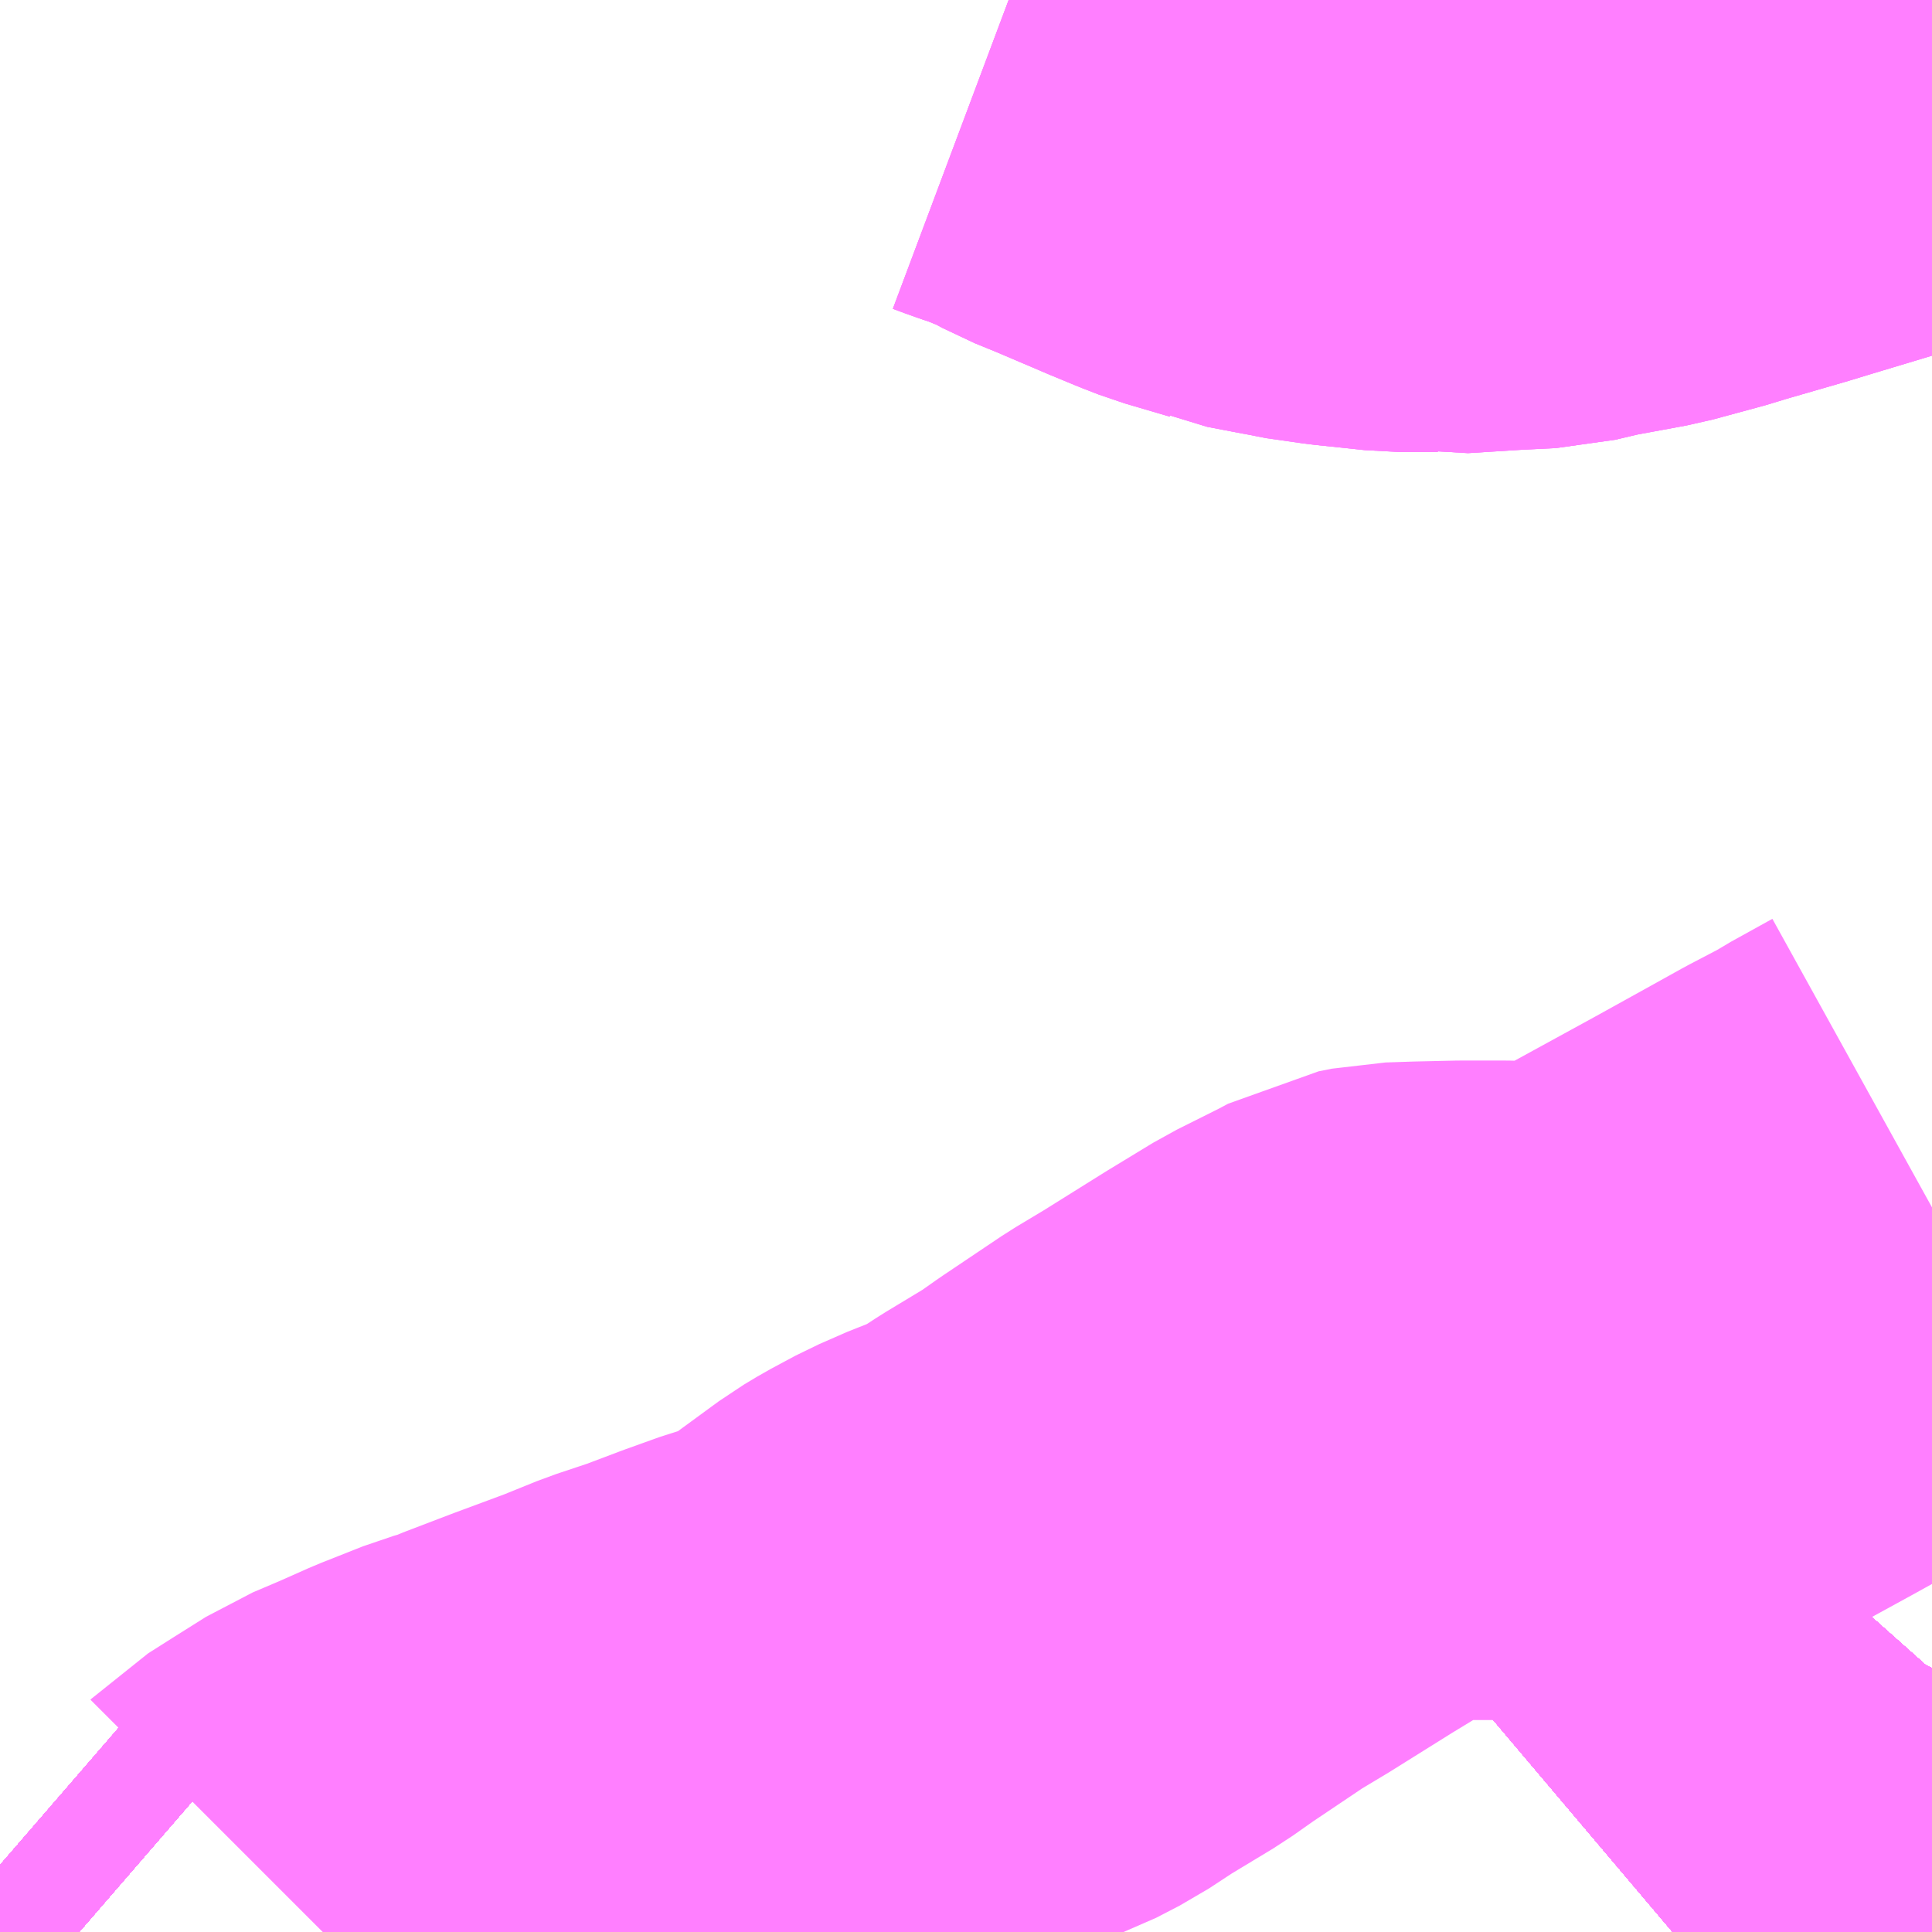 <?xml version="1.0" encoding="UTF-8"?>
<svg  xmlns="http://www.w3.org/2000/svg" xmlns:xlink="http://www.w3.org/1999/xlink" xmlns:go="http://purl.org/svgmap/profile" property="N07_001,N07_002,N07_003,N07_004,N07_005,N07_006,N07_007" viewBox="13253.906 -3447.51 2.197 2.197" go:dataArea="13253.90625 -3447.509765625 2.197265625 2.197265625" >
<globalCoordinateSystem srsName="http://purl.org/crs/84" transform="matrix(100.0,0.0,0.0,-100.0,0.0,0.0)" />
<defs>
 <g id="p0" >
  <circle cx="0.0" cy="0.0" r="3" stroke="green" stroke-width="0.75" vector-effect="non-scaling-stroke" />
 </g>
</defs>
<g fill="none" fill-rule="evenodd" stroke="#FF00FF" stroke-width="0.75" opacity="0.5" vector-effect="non-scaling-stroke" stroke-linejoin="bevel" >
<path content="1,JR九州バス（株）,福岡・小倉～広島・福山（広福ライナー）,3.0,3.0,3.0," xlink:title="1" d="M13256.103,-3445.613L13256.102,-3445.611L13256.038,-3445.539L13256.025,-3445.524L13255.98,-3445.472L13255.934,-3445.424L13255.907,-3445.396L13255.888,-3445.38L13255.884,-3445.376L13255.847,-3445.344L13255.822,-3445.323L13255.809,-3445.312M13253.995,-3445.312L13253.906,-3445.389"/>
<path content="1,JR九州バス（株）,福岡・小倉～神戸・大阪（山陽道昼特急博多号）,1.0,1.0,1.0," xlink:title="1" d="M13256.103,-3445.613L13256.102,-3445.611L13256.038,-3445.539L13256.025,-3445.524L13255.98,-3445.472L13255.934,-3445.424L13255.907,-3445.396L13255.888,-3445.38L13255.884,-3445.376L13255.847,-3445.344L13255.822,-3445.323L13255.809,-3445.312M13253.995,-3445.312L13253.906,-3445.389"/>
<path content="1,JR四国バス（株）,高松エクスプレス広島号　高松⇔広島,2.0,2.0,2.0," xlink:title="1" d="M13256.103,-3445.613L13256.102,-3445.611L13256.038,-3445.539L13256.025,-3445.524L13255.98,-3445.472L13255.934,-3445.424L13255.907,-3445.396L13255.888,-3445.38L13255.884,-3445.376L13255.847,-3445.344L13255.822,-3445.323L13255.809,-3445.312M13253.995,-3445.312L13253.906,-3445.389"/>
<path content="1,サンデン交通（株）,下関～大阪,1.0,1.0,1.0," xlink:title="1" d="M13253.906,-3445.389L13253.995,-3445.312M13255.809,-3445.312L13255.822,-3445.323L13255.847,-3445.344L13255.884,-3445.376L13255.888,-3445.38L13255.907,-3445.396L13255.934,-3445.424L13255.98,-3445.472L13256.025,-3445.524L13256.038,-3445.539L13256.102,-3445.611L13256.103,-3445.613"/>
<path content="1,三重交通（株）,鳥羽～福岡,1.0,1.0,1.0," xlink:title="1" d="M13253.906,-3445.389L13253.995,-3445.312M13255.809,-3445.312L13255.822,-3445.323L13255.847,-3445.344L13255.884,-3445.376L13255.888,-3445.38L13255.907,-3445.396L13255.934,-3445.424L13255.98,-3445.472L13256.025,-3445.524L13256.038,-3445.539L13256.102,-3445.611L13256.103,-3445.613"/>
<path content="1,下津井電鉄（株）,岡山～福岡線,1.0,1.0,1.0," xlink:title="1" d="M13256.103,-3445.613L13256.102,-3445.611L13256.038,-3445.539L13256.025,-3445.524L13255.98,-3445.472L13255.934,-3445.424L13255.907,-3445.396L13255.884,-3445.376L13255.847,-3445.344L13255.822,-3445.323L13255.809,-3445.312M13253.995,-3445.312L13253.906,-3445.389"/>
<path content="1,両備ホールディングス（株）,サンサンライナー　岡山～広島線,4.0,4.0,4.0," xlink:title="1" d="M13256.103,-3445.613L13256.102,-3445.611L13256.038,-3445.539L13256.025,-3445.524L13255.98,-3445.472L13255.934,-3445.424L13255.907,-3445.396L13255.884,-3445.376L13255.847,-3445.344L13255.822,-3445.323L13255.809,-3445.312M13253.995,-3445.312L13253.906,-3445.389"/>
<path content="1,両備ホールディングス（株）,ペガサス　倉敷・岡山～小倉・福岡線,1.0,1.0,1.0," xlink:title="1" d="M13256.103,-3445.613L13256.102,-3445.611L13256.038,-3445.539L13256.025,-3445.524L13255.98,-3445.472L13255.934,-3445.424L13255.907,-3445.396L13255.884,-3445.376L13255.847,-3445.344L13255.822,-3445.323L13255.809,-3445.312M13253.995,-3445.312L13253.906,-3445.389"/>
<path content="1,中国JRバス（株）,広島・西条～大阪・京都　青春道昼特急広島号・青春ドリーム広島号,2.0,2.0,2.0," xlink:title="1" d="M13253.906,-3445.389L13253.995,-3445.312M13255.809,-3445.312L13255.822,-3445.323L13255.847,-3445.344L13255.884,-3445.376L13255.888,-3445.38L13255.907,-3445.396L13255.934,-3445.424L13255.98,-3445.472L13256.025,-3445.524L13256.038,-3445.539L13256.102,-3445.611L13256.103,-3445.613"/>
<path content="1,中国JRバス（株）,広島空港リムジンバス,80.5,80.5,80.5," xlink:title="1" d="M13256.103,-3445.613L13256.102,-3445.611L13256.038,-3445.539L13256.025,-3445.524L13255.98,-3445.472L13255.934,-3445.424L13255.907,-3445.396L13255.888,-3445.38L13255.884,-3445.376L13255.847,-3445.344L13255.822,-3445.323L13255.809,-3445.312"/>
<path content="1,中国JRバス（株）,広島空港リムジンバス,80.5,80.5,80.5," xlink:title="1" d="M13253.906,-3445.389L13253.995,-3445.312"/>
<path content="1,中国JRバス（株）,広島～大阪・京都　山陽道昼特急広島号・山陽ドリーム広島号,5.0,5.0,5.0," xlink:title="1" d="M13253.906,-3445.389L13253.995,-3445.312M13255.809,-3445.312L13255.822,-3445.323L13255.847,-3445.344L13255.884,-3445.376L13255.888,-3445.38L13255.907,-3445.396L13255.934,-3445.424L13255.98,-3445.472L13256.025,-3445.524L13256.038,-3445.539L13256.102,-3445.611L13256.103,-3445.613"/>
<path content="1,中国JRバス（株）,広島～岡山　サンサンライナー,12.0,12.0,12.0," xlink:title="1" d="M13256.103,-3445.613L13256.102,-3445.611L13256.038,-3445.539L13256.025,-3445.524L13255.98,-3445.472L13255.934,-3445.424L13255.907,-3445.396L13255.888,-3445.38L13255.884,-3445.376L13255.847,-3445.344L13255.822,-3445.323L13255.809,-3445.312M13253.995,-3445.312L13253.906,-3445.389"/>
<path content="1,中国JRバス（株）,広島～広島大学・広島国際大学　グリーンフェニックス,28.5,21.0,21.0," xlink:title="1" d="M13253.906,-3445.389L13253.995,-3445.312M13255.809,-3445.312L13255.822,-3445.323L13255.847,-3445.344L13255.884,-3445.376L13255.888,-3445.38L13255.907,-3445.396L13255.934,-3445.424L13255.98,-3445.472L13256.025,-3445.524L13256.038,-3445.539L13256.102,-3445.611L13256.103,-3445.613"/>
<path content="1,中国JRバス（株）,広島～東京　ニューブリーズ号,2.0,2.0,2.0," xlink:title="1" d="M13253.906,-3445.389L13253.995,-3445.312M13255.809,-3445.312L13255.822,-3445.323L13255.847,-3445.344L13255.884,-3445.376L13255.888,-3445.38L13255.907,-3445.396L13255.934,-3445.424L13255.98,-3445.472L13256.025,-3445.524L13256.038,-3445.539L13256.102,-3445.611L13256.103,-3445.613"/>
<path content="1,中国JRバス（株）,福山・広島～福岡　広福ライナー,10.0,10.0,10.0," xlink:title="1" d="M13256.103,-3445.613L13256.102,-3445.611L13256.038,-3445.539L13256.025,-3445.524L13255.98,-3445.472L13255.934,-3445.424L13255.907,-3445.396L13255.888,-3445.38L13255.884,-3445.376L13255.847,-3445.344L13255.822,-3445.323L13255.809,-3445.312M13253.995,-3445.312L13253.906,-3445.389"/>
<path content="1,中国JRバス（株）,雲芸南線,105.5,78.0,78.0," xlink:title="1" d="M13256.103,-3447.498L13256.016,-3447.471L13255.923,-3447.443L13255.9,-3447.436L13255.824,-3447.414L13255.815,-3447.411L13255.756,-3447.395L13255.691,-3447.383L13255.657,-3447.375L13255.616,-3447.373L13255.552,-3447.369L13255.541,-3447.371L13255.498,-3447.371L13255.47,-3447.374L13255.441,-3447.377L13255.399,-3447.383L13255.391,-3447.385L13255.349,-3447.393L13255.342,-3447.396L13255.291,-3447.411L13255.273,-3447.418L13255.244,-3447.43L13255.237,-3447.433L13255.183,-3447.456L13255.156,-3447.467L13255.132,-3447.48L13255.093,-3447.496L13255.075,-3447.502L13255.061,-3447.507L13255.053,-3447.51"/>
<path content="1,九州産交バス（株）,熊本⇔名古屋,1.0,1.0,1.0," xlink:title="1" d="M13256.103,-3445.613L13256.102,-3445.611L13256.038,-3445.539L13256.025,-3445.524L13255.98,-3445.472L13255.934,-3445.424L13255.907,-3445.396L13255.888,-3445.38L13255.884,-3445.376L13255.847,-3445.344L13255.822,-3445.323L13255.809,-3445.312M13253.995,-3445.312L13253.906,-3445.389"/>
<path content="1,九州産交バス（株）,熊本⇔大阪・京都,1.0,1.0,1.0," xlink:title="1" d="M13256.103,-3445.613L13256.102,-3445.611L13256.038,-3445.539L13256.025,-3445.524L13255.98,-3445.472L13255.934,-3445.424L13255.907,-3445.396L13255.888,-3445.38L13255.884,-3445.376L13255.847,-3445.344L13255.822,-3445.323L13255.809,-3445.312M13253.995,-3445.312L13253.906,-3445.389"/>
<path content="1,九州産交バス（株）,鹿児島・熊本～神戸・尼崎（トワイライト号）,1.0,1.0,1.0," xlink:title="1" d="M13256.103,-3445.613L13256.102,-3445.611L13256.038,-3445.539L13256.025,-3445.524L13255.98,-3445.472L13255.934,-3445.424L13255.907,-3445.396L13255.888,-3445.38L13255.884,-3445.376L13255.847,-3445.344L13255.822,-3445.323L13255.809,-3445.312M13253.995,-3445.312L13253.906,-3445.389"/>
<path content="1,京阪バス（株）,京都・大阪⇔小倉・福岡,1.0,1.0,1.0," xlink:title="1" d="M13253.906,-3445.389L13253.995,-3445.312M13255.809,-3445.312L13255.822,-3445.323L13255.847,-3445.344L13255.884,-3445.376L13255.888,-3445.38L13255.907,-3445.396L13255.934,-3445.424L13255.98,-3445.472L13256.025,-3445.524L13256.038,-3445.539L13256.102,-3445.611L13256.103,-3445.613"/>
<path content="1,伊予鉄道（株）,道後エクスプレスふくおか号　松山⇔福岡,1.0,1.0,1.0," xlink:title="1" d="M13253.906,-3445.389L13253.995,-3445.312M13255.809,-3445.312L13255.822,-3445.323L13255.847,-3445.344L13255.884,-3445.376L13255.888,-3445.38L13255.907,-3445.396L13255.934,-3445.424L13255.98,-3445.472L13256.025,-3445.524L13256.038,-3445.539L13256.102,-3445.611L13256.103,-3445.613"/>
<path content="1,備北交通（株）,高速広島線（深夜バス）,1.0,1.0,0.0," xlink:title="1" d="M13253.995,-3445.312L13253.906,-3445.389"/>
<path content="1,南海バス（株）,堺・大阪（なんば）・神戸（三宮）⇔佐世保・ハウステンボス,1.0,1.0,1.0," xlink:title="1" d="M13256.103,-3445.613L13256.102,-3445.611L13256.038,-3445.539L13256.025,-3445.524L13255.98,-3445.472L13255.934,-3445.424L13255.907,-3445.396L13255.888,-3445.38L13255.884,-3445.376L13255.847,-3445.344L13255.822,-3445.323L13255.809,-3445.312M13253.995,-3445.312L13253.906,-3445.389"/>
<path content="1,南海バス（株）,大阪（なんば・あべの橋）⇔中筋・広島,2.0,2.0,2.0," xlink:title="1" d="M13253.906,-3445.389L13253.995,-3445.312M13255.809,-3445.312L13255.822,-3445.323L13255.847,-3445.344L13255.884,-3445.376L13255.888,-3445.38L13255.907,-3445.396L13255.934,-3445.424L13255.98,-3445.472L13256.025,-3445.524L13256.038,-3445.539L13256.102,-3445.611L13256.103,-3445.613"/>
<path content="1,名鉄バス（株）,名古屋～熊本,1.0,1.0,1.0," xlink:title="1" d="M13256.103,-3445.613L13256.102,-3445.611L13256.038,-3445.539L13256.025,-3445.524L13255.98,-3445.472L13255.934,-3445.424L13255.907,-3445.396L13255.888,-3445.38L13255.884,-3445.376L13255.847,-3445.344L13255.822,-3445.323L13255.809,-3445.312M13253.995,-3445.312L13253.906,-3445.389"/>
<path content="1,名鉄バス（株）,名古屋～福岡,1.0,1.0,1.0," xlink:title="1" d="M13253.906,-3445.389L13253.995,-3445.312M13255.809,-3445.312L13255.822,-3445.323L13255.847,-3445.344L13255.884,-3445.376L13255.888,-3445.38L13255.907,-3445.396L13255.934,-3445.424L13255.98,-3445.472L13256.025,-3445.524L13256.038,-3445.539L13256.102,-3445.611L13256.103,-3445.613"/>
<path content="1,名鉄バス（株）,名古屋～長崎,1.0,1.0,1.0," xlink:title="1" d="M13256.103,-3445.613L13256.102,-3445.611L13256.038,-3445.539L13256.025,-3445.524L13255.98,-3445.472L13255.934,-3445.424L13255.907,-3445.396L13255.888,-3445.38L13255.884,-3445.376L13255.847,-3445.344L13255.822,-3445.323L13255.809,-3445.312M13253.995,-3445.312L13253.906,-3445.389"/>
<path content="1,四国高速バス（株）,さぬきエクスプレス福岡　高松・善通寺⇔福岡,1.0,1.0,1.0," xlink:title="1" d="M13253.906,-3445.389L13253.995,-3445.312M13255.809,-3445.312L13255.822,-3445.323L13255.847,-3445.344L13255.884,-3445.376L13255.888,-3445.38L13255.907,-3445.396L13255.934,-3445.424L13255.98,-3445.472L13256.025,-3445.524L13256.038,-3445.539L13256.102,-3445.611L13256.103,-3445.613"/>
<path content="1,因の島運輸（株）,フラワーライナー,14.0,16.0,16.0," xlink:title="1" d="M13256.103,-3445.613L13256.102,-3445.611L13256.038,-3445.539L13256.025,-3445.524L13255.98,-3445.472L13255.934,-3445.424L13255.907,-3445.396L13255.888,-3445.38L13255.884,-3445.376L13255.847,-3445.344L13255.822,-3445.323L13255.809,-3445.312M13253.995,-3445.312L13253.906,-3445.389"/>
<path content="1,土佐電気鉄道（株）,はりまや号　高知⇔福岡線,1.0,1.0,1.0," xlink:title="1" d="M13253.906,-3445.389L13253.995,-3445.312M13255.809,-3445.312L13255.822,-3445.323L13255.847,-3445.344L13255.884,-3445.376L13255.888,-3445.38L13255.907,-3445.396L13255.934,-3445.424L13255.98,-3445.472L13256.025,-3445.524L13256.038,-3445.539L13256.102,-3445.611L13256.103,-3445.613"/>
<path content="1,土佐電気鉄道（株）,土佐エクスプレス　高知⇔広島線,2.0,2.0,2.0," xlink:title="1" d="M13256.103,-3445.613L13256.102,-3445.611L13256.038,-3445.539L13256.025,-3445.524L13255.98,-3445.472L13255.934,-3445.424L13255.907,-3445.396L13255.888,-3445.38L13255.884,-3445.376L13255.847,-3445.344L13255.822,-3445.323L13255.809,-3445.312M13253.995,-3445.312L13253.906,-3445.389"/>
<path content="1,小田急シティバス（株）,ニューブリーズ号,2.0,2.0,2.0," xlink:title="1" d="M13253.906,-3445.389L13253.995,-3445.312M13255.809,-3445.312L13255.822,-3445.323L13255.847,-3445.344L13255.884,-3445.376L13255.888,-3445.38L13255.907,-3445.396L13255.934,-3445.424L13255.98,-3445.472L13256.025,-3445.524L13256.038,-3445.539L13256.102,-3445.611L13256.103,-3445.613"/>
<path content="1,小田急バス（株）,ニューブリーズ号,2.0,2.0,2.0," xlink:title="1" d="M13253.906,-3445.389L13253.995,-3445.312M13255.809,-3445.312L13255.822,-3445.323L13255.847,-3445.344L13255.884,-3445.376L13255.888,-3445.38L13255.907,-3445.396L13255.934,-3445.424L13255.98,-3445.472L13256.025,-3445.524L13256.038,-3445.539L13256.102,-3445.611L13256.103,-3445.613"/>
<path content="1,広交観光（株）,しまなみライナー　広島⇔今治,3.0,6.0,6.0," xlink:title="1" d="M13256.103,-3445.613L13256.102,-3445.611L13256.038,-3445.539L13256.025,-3445.524L13255.98,-3445.472L13255.934,-3445.424L13255.907,-3445.396L13255.888,-3445.38L13255.884,-3445.376L13255.847,-3445.344L13255.822,-3445.323L13255.809,-3445.312M13253.995,-3445.312L13253.906,-3445.389"/>
<path content="1,広交観光（株）,サンサンライナー　広島⇔岡山,7.0,7.0,7.0," xlink:title="1" d="M13256.103,-3445.613L13256.102,-3445.611L13256.038,-3445.539L13256.025,-3445.524L13255.98,-3445.472L13255.934,-3445.424L13255.907,-3445.396L13255.888,-3445.38L13255.884,-3445.376L13255.847,-3445.344L13255.822,-3445.323L13255.809,-3445.312M13253.995,-3445.312L13253.906,-3445.389"/>
<path content="1,広交観光（株）,ピースライナー　広島⇔甲山・甲奴,6.0,6.0,6.0," xlink:title="1" d="M13253.906,-3445.389L13253.995,-3445.312M13255.809,-3445.312L13255.822,-3445.323L13255.847,-3445.344L13255.884,-3445.376L13255.888,-3445.38L13255.907,-3445.396L13255.934,-3445.424L13255.98,-3445.472L13256.025,-3445.524L13256.038,-3445.539L13256.102,-3445.611L13256.103,-3445.613"/>
<path content="1,広交観光（株）,フラワーライナー　広島～尾道・因島,14.0,14.0,14.0," xlink:title="1" d="M13256.103,-3445.613L13256.102,-3445.611L13256.038,-3445.539L13256.025,-3445.524L13255.98,-3445.472L13255.934,-3445.424L13255.907,-3445.396L13255.888,-3445.38L13255.884,-3445.376L13255.847,-3445.344L13255.822,-3445.323L13255.809,-3445.312M13253.995,-3445.312L13253.906,-3445.389"/>
<path content="1,広交観光（株）,リードライナー　広島～府中・平成大学,16.0,16.0,16.0," xlink:title="1" d="M13253.906,-3445.389L13253.995,-3445.312M13255.809,-3445.312L13255.822,-3445.323L13255.847,-3445.344L13255.884,-3445.376L13255.888,-3445.38L13255.907,-3445.396L13255.934,-3445.424L13255.98,-3445.472L13256.025,-3445.524L13256.038,-3445.539L13256.102,-3445.611L13256.103,-3445.613"/>
<path content="1,広交観光（株）,ローズライナー　広島～福山方面,37.0,37.0,37.0," xlink:title="1" d="M13256.103,-3445.613L13256.102,-3445.611L13256.038,-3445.539L13256.025,-3445.524L13255.98,-3445.472L13255.934,-3445.424L13255.907,-3445.396L13255.888,-3445.38L13255.884,-3445.376L13255.847,-3445.344L13255.822,-3445.323L13255.809,-3445.312M13253.995,-3445.312L13253.906,-3445.389"/>
<path content="1,広交観光（株）,井原線,8.0,5.0,4.5," xlink:title="1" d="M13255.053,-3447.51L13255.061,-3447.507L13255.075,-3447.502L13255.093,-3447.496L13255.132,-3447.48L13255.156,-3447.467L13255.183,-3447.456L13255.237,-3447.433L13255.244,-3447.43L13255.273,-3447.418L13255.291,-3447.411L13255.342,-3447.396L13255.349,-3447.393L13255.391,-3447.385L13255.399,-3447.383L13255.441,-3447.377L13255.47,-3447.374L13255.498,-3447.371L13255.541,-3447.371L13255.552,-3447.369L13255.616,-3447.373L13255.657,-3447.375L13255.691,-3447.383L13255.756,-3447.395L13255.815,-3447.411L13255.824,-3447.414L13255.9,-3447.436L13255.923,-3447.443L13256.016,-3447.471L13256.103,-3447.498"/>
<path content="1,広交観光（株）,土佐エクスプレス　広島⇔高知,2.0,2.0,2.0," xlink:title="1" d="M13256.103,-3445.613L13256.102,-3445.611L13256.038,-3445.539L13256.025,-3445.524L13255.98,-3445.472L13255.934,-3445.424L13255.907,-3445.396L13255.888,-3445.38L13255.884,-3445.376L13255.847,-3445.344L13255.822,-3445.323L13255.809,-3445.312M13253.995,-3445.312L13253.906,-3445.389"/>
<path content="1,広交観光（株）,広島空港リムジンバス,80.5,80.5,80.5," xlink:title="1" d="M13256.103,-3445.613L13256.102,-3445.611L13256.038,-3445.539L13256.025,-3445.524L13255.98,-3445.472L13255.934,-3445.424L13255.907,-3445.396L13255.888,-3445.38L13255.884,-3445.376L13255.847,-3445.344L13255.822,-3445.323L13255.809,-3445.312"/>
<path content="1,広交観光（株）,広島空港リムジンバス,80.5,80.5,80.5," xlink:title="1" d="M13253.906,-3445.389L13253.995,-3445.312"/>
<path content="1,広交観光（株）,広福ライナー　福山・広島⇔福岡,1.0,1.0,1.0," xlink:title="1" d="M13256.103,-3445.613L13256.102,-3445.611L13256.038,-3445.539L13256.025,-3445.524L13255.98,-3445.472L13255.934,-3445.424L13255.907,-3445.396L13255.888,-3445.38L13255.884,-3445.376L13255.847,-3445.344L13255.822,-3445.323L13255.809,-3445.312M13253.995,-3445.312L13253.906,-3445.389"/>
<path content="1,広交観光（株）,神戸エクスプレス　広島⇔神戸,2.0,4.0,4.0," xlink:title="1" d="M13253.906,-3445.389L13253.995,-3445.312M13255.809,-3445.312L13255.822,-3445.323L13255.847,-3445.344L13255.884,-3445.376L13255.888,-3445.38L13255.907,-3445.396L13255.934,-3445.424L13255.98,-3445.472L13256.025,-3445.524L13256.038,-3445.539L13256.102,-3445.611L13256.103,-3445.613"/>
<path content="1,広島バス（株）,リムジンバス　広島バスセンター⇔アストラム中筋駅⇔広島空港,33.0,33.0,33.0," xlink:title="1" d="M13256.103,-3445.613L13256.102,-3445.611L13256.038,-3445.539L13256.025,-3445.524L13255.98,-3445.472L13255.934,-3445.424L13255.907,-3445.396L13255.888,-3445.38L13255.884,-3445.376L13255.847,-3445.344L13255.822,-3445.323L13255.809,-3445.312M13253.995,-3445.312L13253.906,-3445.389"/>
<path content="1,広島バス（株）,リムジンバス　広島駅新幹線口⇔広島空港,47.5,47.5,47.5," xlink:title="1" d="M13256.103,-3445.613L13256.102,-3445.611L13256.038,-3445.539L13256.025,-3445.524L13255.98,-3445.472L13255.934,-3445.424L13255.907,-3445.396L13255.888,-3445.38L13255.884,-3445.376L13255.847,-3445.344L13255.822,-3445.323L13255.809,-3445.312"/>
<path content="1,広島バス（株）,深川線,124.5,96.5,96.5," xlink:title="1" d="M13255.053,-3447.51L13255.061,-3447.507L13255.075,-3447.502L13255.093,-3447.496L13255.132,-3447.48L13255.156,-3447.467L13255.183,-3447.456L13255.237,-3447.433L13255.244,-3447.43L13255.273,-3447.418L13255.291,-3447.411L13255.342,-3447.396L13255.349,-3447.393L13255.391,-3447.385L13255.399,-3447.383L13255.441,-3447.377L13255.47,-3447.374L13255.498,-3447.371L13255.541,-3447.371L13255.552,-3447.369L13255.616,-3447.373L13255.657,-3447.375L13255.691,-3447.383L13255.756,-3447.395L13255.815,-3447.411L13255.824,-3447.414L13255.9,-3447.436L13255.923,-3447.443L13256.016,-3447.471L13256.053,-3447.385L13256.055,-3447.382L13256.072,-3447.349L13256.083,-3447.322L13256.093,-3447.294L13256.102,-3447.252L13256.103,-3447.245M13256.103,-3446.137L13256.056,-3446.111L13256.045,-3446.104L13256.001,-3446.081L13255.965,-3446.061L13255.9,-3446.025L13255.794,-3445.967L13255.729,-3445.934L13255.708,-3445.927L13255.615,-3445.929L13255.569,-3445.929L13255.524,-3445.928L13255.494,-3445.927L13255.479,-3445.924L13255.464,-3445.916L13255.412,-3445.89L13255.361,-3445.859L13255.289,-3445.814L13255.254,-3445.793L13255.187,-3445.748L13255.16,-3445.729L13255.107,-3445.697L13255.075,-3445.676L13255.048,-3445.662L13255.02,-3445.652L13254.988,-3445.638L13254.96,-3445.623L13254.945,-3445.614L13254.904,-3445.584L13254.881,-3445.567L13254.858,-3445.553L13254.831,-3445.539L13254.801,-3445.528L13254.783,-3445.523L13254.744,-3445.509L13254.699,-3445.492L13254.657,-3445.478L13254.615,-3445.461L13254.553,-3445.438L13254.498,-3445.417L13254.485,-3445.411L13254.457,-3445.403L13254.409,-3445.384L13254.373,-3445.368L13254.34,-3445.354L13254.305,-3445.332L13254.275,-3445.313L13254.274,-3445.312"/>
<path content="1,広島交通（株）,ピースライナー　広島⇔甲山・甲奴,6.0,6.0,6.0," xlink:title="1" d="M13253.906,-3445.389L13253.995,-3445.312M13255.809,-3445.312L13255.822,-3445.323L13255.847,-3445.344L13255.884,-3445.376L13255.888,-3445.38L13255.907,-3445.396L13255.934,-3445.424L13255.98,-3445.472L13256.025,-3445.524L13256.038,-3445.539L13256.102,-3445.611L13256.103,-3445.613"/>
<path content="1,広島交通（株）,フラワーライナー　広島～尾道・因島,14.0,14.0,14.0," xlink:title="1" d="M13256.103,-3445.613L13256.102,-3445.611L13256.038,-3445.539L13256.025,-3445.524L13255.98,-3445.472L13255.934,-3445.424L13255.907,-3445.396L13255.888,-3445.38L13255.884,-3445.376L13255.847,-3445.344L13255.822,-3445.323L13255.809,-3445.312M13253.995,-3445.312L13253.906,-3445.389"/>
<path content="1,広島交通（株）,リードライナー　広島～府中・平成大学,16.0,16.0,16.0," xlink:title="1" d="M13253.906,-3445.389L13253.995,-3445.312M13255.809,-3445.312L13255.822,-3445.323L13255.847,-3445.344L13255.884,-3445.376L13255.888,-3445.38L13255.907,-3445.396L13255.934,-3445.424L13255.98,-3445.472L13256.025,-3445.524L13256.038,-3445.539L13256.102,-3445.611L13256.103,-3445.613"/>
<path content="1,広島交通（株）,ローズライナー　広島～福山方面,37.0,37.0,37.0," xlink:title="1" d="M13256.103,-3445.613L13256.102,-3445.611L13256.038,-3445.539L13256.025,-3445.524L13255.98,-3445.472L13255.934,-3445.424L13255.907,-3445.396L13255.888,-3445.38L13255.884,-3445.376L13255.847,-3445.344L13255.822,-3445.323L13255.809,-3445.312M13253.995,-3445.312L13253.906,-3445.389"/>
<path content="1,広島交通（株）,広島空港リムジンバス,80.5,80.5,80.5," xlink:title="1" d="M13256.103,-3445.613L13256.102,-3445.611L13256.038,-3445.539L13256.025,-3445.524L13255.98,-3445.472L13255.934,-3445.424L13255.907,-3445.396L13255.888,-3445.38L13255.884,-3445.376L13255.847,-3445.344L13255.822,-3445.323L13255.809,-3445.312"/>
<path content="1,広島交通（株）,広島空港リムジンバス,80.5,80.5,80.5," xlink:title="1" d="M13253.906,-3445.389L13253.995,-3445.312"/>
<path content="1,広島電鉄（株）,広島～広島空港線（リムジンバス）　広島バスセンター～中筋駅経由～広島空港,33.0,33.0,33.0," xlink:title="1" d="M13256.103,-3445.613L13256.102,-3445.611L13256.038,-3445.539L13256.025,-3445.524L13255.98,-3445.472L13255.934,-3445.424L13255.907,-3445.396L13255.888,-3445.38L13255.884,-3445.376L13255.847,-3445.344L13255.822,-3445.323L13255.809,-3445.312M13253.995,-3445.312L13253.906,-3445.389"/>
<path content="1,広島電鉄（株）,広島～広島空港線（リムジンバス）　広島駅新幹線口～広島空港,47.5,47.5,47.5," xlink:title="1" d="M13256.103,-3445.613L13256.102,-3445.611L13256.038,-3445.539L13256.025,-3445.524L13255.98,-3445.472L13255.934,-3445.424L13255.907,-3445.396L13255.888,-3445.38L13255.884,-3445.376L13255.847,-3445.344L13255.822,-3445.323L13255.809,-3445.312"/>
<path content="1,広島電鉄（株）,広島～鳥取線（倉吉経由）,3.0,3.0,3.0," xlink:title="1" d="M13253.906,-3445.389L13253.995,-3445.312M13255.809,-3445.312L13255.822,-3445.323L13255.847,-3445.344L13255.884,-3445.376L13255.888,-3445.38L13255.907,-3445.396L13255.934,-3445.424L13255.98,-3445.472L13256.025,-3445.524L13256.038,-3445.539L13256.102,-3445.611L13256.103,-3445.613"/>
<path content="1,広島電鉄（株）,広島～鳥取線（智頭経由）,2.0,2.0,2.0," xlink:title="1" d="M13253.906,-3445.389L13253.995,-3445.312M13255.809,-3445.312L13255.822,-3445.323L13255.847,-3445.344L13255.884,-3445.376L13255.888,-3445.38L13255.907,-3445.396L13255.934,-3445.424L13255.98,-3445.472L13256.025,-3445.524L13256.038,-3445.539L13256.102,-3445.611L13256.103,-3445.613"/>
<path content="1,徳島バス（株）,徳島⇔広島,2.0,2.0,2.0," xlink:title="1" d="M13256.103,-3445.613L13256.102,-3445.611L13256.038,-3445.539L13256.025,-3445.524L13255.98,-3445.472L13255.934,-3445.424L13255.907,-3445.396L13255.888,-3445.38L13255.884,-3445.376L13255.847,-3445.344L13255.822,-3445.323L13255.809,-3445.312M13253.995,-3445.312L13253.906,-3445.389"/>
<path content="1,日ノ丸自動車（株）,広島‐倉吉・鳥取線,5.0,5.0,5.0," xlink:title="1" d="M13253.906,-3445.389L13253.995,-3445.312M13255.809,-3445.312L13255.822,-3445.323L13255.847,-3445.344L13255.884,-3445.376L13255.888,-3445.38L13255.907,-3445.396L13255.934,-3445.424L13255.98,-3445.472L13256.025,-3445.524L13256.038,-3445.539L13256.102,-3445.611L13256.103,-3445.613"/>
<path content="1,日本交通（株）,鳥取・倉吉～広島線　倉吉経由便,3.0,3.0,3.0," xlink:title="1" d="M13253.906,-3445.389L13253.995,-3445.312M13255.809,-3445.312L13255.822,-3445.323L13255.847,-3445.344L13255.884,-3445.376L13255.888,-3445.38L13255.907,-3445.396L13255.934,-3445.424L13255.98,-3445.472L13256.025,-3445.524L13256.038,-3445.539L13256.102,-3445.611L13256.103,-3445.613"/>
<path content="1,日本交通（株）,鳥取・倉吉～広島線　智頭経由便,2.0,2.0,2.0," xlink:title="1" d="M13253.906,-3445.389L13253.995,-3445.312M13255.809,-3445.312L13255.822,-3445.323L13255.847,-3445.344L13255.884,-3445.376L13255.888,-3445.38L13255.907,-3445.396L13255.934,-3445.424L13255.98,-3445.472L13256.025,-3445.524L13256.038,-3445.539L13256.102,-3445.611L13256.103,-3445.613"/>
<path content="1,本四バス開発（株）,フラワーライナー,14.0,16.0,16.0," xlink:title="1" d="M13256.103,-3445.613L13256.102,-3445.611L13256.038,-3445.539L13256.025,-3445.524L13255.98,-3445.472L13255.934,-3445.424L13255.907,-3445.396L13255.888,-3445.38L13255.884,-3445.376L13255.847,-3445.344L13255.822,-3445.323L13255.809,-3445.312M13253.995,-3445.312L13253.906,-3445.389"/>
<path content="1,瀬戸内運輸（株）,しまなみライナー　今治⇔広島,9.0,9.0,9.0," xlink:title="1" d="M13256.103,-3445.613L13256.102,-3445.611L13256.038,-3445.539L13256.025,-3445.524L13255.98,-3445.472L13255.934,-3445.424L13255.907,-3445.396L13255.888,-3445.38L13255.884,-3445.376L13255.847,-3445.344L13255.822,-3445.323L13255.809,-3445.312M13253.995,-3445.312L13253.906,-3445.389"/>
<path content="1,神姫バス（株）,神戸（三ノ宮）-広島,1.5,1.5,1.5," xlink:title="1" d="M13253.906,-3445.389L13253.995,-3445.312M13255.809,-3445.312L13255.822,-3445.323L13255.847,-3445.344L13255.884,-3445.376L13255.888,-3445.38L13255.907,-3445.396L13255.934,-3445.424L13255.98,-3445.472L13256.025,-3445.524L13256.038,-3445.539L13256.102,-3445.611L13256.103,-3445.613"/>
<path content="1,神姫バス（株）,神戸（三ノ宮）・姫路-長崎,1.0,1.0,1.0," xlink:title="1" d="M13253.906,-3445.389L13253.995,-3445.312M13255.809,-3445.312L13255.822,-3445.323L13255.847,-3445.344L13255.884,-3445.376L13255.888,-3445.38L13255.907,-3445.396L13255.934,-3445.424L13255.98,-3445.472L13256.025,-3445.524L13256.038,-3445.539L13256.102,-3445.611L13256.103,-3445.613"/>
<path content="1,芸陽バス（株）,かぐや姫号,15.0,15.0,15.0," xlink:title="1" d="M13256.103,-3445.613L13256.102,-3445.611L13256.038,-3445.539L13256.025,-3445.524L13255.98,-3445.472L13255.934,-3445.424L13255.907,-3445.396L13255.888,-3445.38L13255.884,-3445.376L13255.847,-3445.344L13255.822,-3445.323L13255.809,-3445.312"/>
<path content="1,芸陽バス（株）,かぐや姫号（西条インター経由）,1.0,1.0,1.0," xlink:title="1" d="M13256.103,-3445.613L13256.102,-3445.611L13256.038,-3445.539L13256.025,-3445.524L13255.98,-3445.472L13255.934,-3445.424L13255.907,-3445.396L13255.888,-3445.38L13255.884,-3445.376L13255.847,-3445.344L13255.822,-3445.323L13255.809,-3445.312"/>
<path content="1,芸陽バス（株）,三原やっさ号,0.0,4.0,4.0," xlink:title="1" d="M13256.103,-3445.613L13256.102,-3445.611L13256.038,-3445.539L13256.025,-3445.524L13255.98,-3445.472L13255.934,-3445.424L13255.907,-3445.396L13255.888,-3445.38L13255.884,-3445.376L13255.847,-3445.344L13255.822,-3445.323L13255.809,-3445.312"/>
<path content="1,芸陽バス（株）,広島～豊栄線,3.0,3.0,3.0," xlink:title="1" d="M13256.103,-3445.613L13256.102,-3445.611L13256.038,-3445.539L13256.025,-3445.524L13255.98,-3445.472L13255.934,-3445.424L13255.907,-3445.396L13255.888,-3445.38L13255.884,-3445.376L13255.847,-3445.344L13255.822,-3445.323L13255.809,-3445.312"/>
<path content="1,芸陽バス（株）,広島～高美～西高屋,6.0,6.0,6.0," xlink:title="1" d="M13256.103,-3445.613L13256.102,-3445.611L13256.038,-3445.539L13256.025,-3445.524L13255.98,-3445.472L13255.934,-3445.424L13255.907,-3445.396L13255.888,-3445.38L13255.884,-3445.376L13255.847,-3445.344L13255.822,-3445.323L13255.809,-3445.312"/>
<path content="1,芸陽バス（株）,空港リムジン　広島バスセンター～中筋駅経由～広島空港,33.0,33.0,33.0," xlink:title="1" d="M13256.103,-3445.613L13256.102,-3445.611L13256.038,-3445.539L13256.025,-3445.524L13255.98,-3445.472L13255.934,-3445.424L13255.907,-3445.396L13255.888,-3445.38L13255.884,-3445.376L13255.847,-3445.344L13255.822,-3445.323L13255.809,-3445.312"/>
<path content="1,芸陽バス（株）,空港リムジン　広島バスセンター～中筋駅経由～広島空港,33.0,33.0,33.0," xlink:title="1" d="M13253.906,-3445.389L13253.995,-3445.312"/>
<path content="1,芸陽バス（株）,空港リムジン　広島駅新幹線口～広島空港,47.5,47.5,47.5," xlink:title="1" d="M13256.103,-3445.613L13256.102,-3445.611L13256.038,-3445.539L13256.025,-3445.524L13255.98,-3445.472L13255.934,-3445.424L13255.907,-3445.396L13255.888,-3445.38L13255.884,-3445.376L13255.847,-3445.344L13255.822,-3445.323L13255.809,-3445.312"/>
<path content="1,芸陽バス（株）,空港リムジン　広島駅新幹線口～広島空港,47.5,47.5,47.5," xlink:title="1" d="M13253.995,-3445.312L13253.906,-3445.389"/>
<path content="1,西日本鉄道（株）,福岡　～　東京　（はかた号））,1.0,1.0,1.0," xlink:title="1" d="M13256.103,-3445.613L13256.102,-3445.611L13256.038,-3445.539L13256.025,-3445.524L13255.98,-3445.472L13255.934,-3445.424L13255.907,-3445.396L13255.888,-3445.38L13255.884,-3445.376L13255.847,-3445.344L13255.822,-3445.323L13255.809,-3445.312M13253.995,-3445.312L13253.906,-3445.389"/>
<path content="1,西日本鉄道（株）,福岡・北九州　～　名古屋,1.0,1.0,1.0," xlink:title="1" d="M13256.103,-3445.613L13256.102,-3445.611L13256.038,-3445.539L13256.025,-3445.524L13255.98,-3445.472L13255.934,-3445.424L13255.907,-3445.396L13255.888,-3445.38L13255.884,-3445.376L13255.847,-3445.344L13255.822,-3445.323L13255.809,-3445.312M13253.995,-3445.312L13253.906,-3445.389"/>
<path content="1,西日本鉄道（株）,福岡・北九州　～　大阪・京都,1.0,1.0,1.0," xlink:title="1" d="M13256.103,-3445.613L13256.102,-3445.611L13256.038,-3445.539L13256.025,-3445.524L13255.98,-3445.472L13255.934,-3445.424L13255.907,-3445.396L13255.888,-3445.38L13255.884,-3445.376L13255.847,-3445.344L13255.822,-3445.323L13255.809,-3445.312M13253.995,-3445.312L13253.906,-3445.389"/>
<path content="1,西肥自動車（株）,ハウステンボス・佐世保～名古屋,1.0,1.0,1.0," xlink:title="1" d="M13256.103,-3445.613L13256.102,-3445.611L13256.038,-3445.539L13256.025,-3445.524L13255.98,-3445.472L13255.934,-3445.424L13255.907,-3445.396L13255.888,-3445.38L13255.884,-3445.376L13255.847,-3445.344L13255.822,-3445.323L13255.809,-3445.312M13253.995,-3445.312L13253.906,-3445.389"/>
<path content="1,西肥自動車（株）,ハウステンボス・佐世保～大阪,1.0,1.0,1.0," xlink:title="1" d="M13256.103,-3445.613L13256.102,-3445.611L13256.038,-3445.539L13256.025,-3445.524L13255.98,-3445.472L13255.934,-3445.424L13255.907,-3445.396L13255.888,-3445.38L13255.884,-3445.376L13255.847,-3445.344L13255.822,-3445.323L13255.809,-3445.312M13253.995,-3445.312L13253.906,-3445.389"/>
<path content="1,西鉄高速バス（株）,福岡・北九州　～　三重,1.0,1.0,1.0," xlink:title="1" d="M13253.906,-3445.389L13253.995,-3445.312M13255.809,-3445.312L13255.822,-3445.323L13255.847,-3445.344L13255.884,-3445.376L13255.888,-3445.38L13255.907,-3445.396L13255.934,-3445.424L13255.98,-3445.472L13256.025,-3445.524L13256.038,-3445.539L13256.102,-3445.611L13256.103,-3445.613"/>
<path content="1,近鉄バス（株）,京都・大阪⇔熊本,1.0,1.0,1.0," xlink:title="1" d="M13256.103,-3445.613L13256.102,-3445.611L13256.038,-3445.539L13256.025,-3445.524L13255.98,-3445.472L13255.934,-3445.424L13255.907,-3445.396L13255.888,-3445.38L13255.884,-3445.376L13255.847,-3445.344L13255.822,-3445.323L13255.809,-3445.312M13253.995,-3445.312L13253.906,-3445.389"/>
<path content="1,近鉄バス（株）,京都・大阪⇔長崎,1.0,1.0,1.0," xlink:title="1" d="M13256.103,-3445.613L13256.102,-3445.611L13256.038,-3445.539L13256.025,-3445.524L13255.98,-3445.472L13255.934,-3445.424L13255.907,-3445.396L13255.888,-3445.38L13255.884,-3445.376L13255.847,-3445.344L13255.822,-3445.323L13255.809,-3445.312M13253.995,-3445.312L13253.906,-3445.389"/>
<path content="1,近鉄バス（株）,京都・大阪・神戸⇔宮崎,1.0,1.0,1.0," xlink:title="1" d="M13253.906,-3445.389L13253.995,-3445.312M13255.809,-3445.312L13255.822,-3445.323L13255.847,-3445.344L13255.884,-3445.376L13255.888,-3445.38L13255.907,-3445.396L13255.934,-3445.424L13255.98,-3445.472L13256.025,-3445.524L13256.038,-3445.539L13256.102,-3445.611L13256.103,-3445.613"/>
<path content="1,近鉄バス（株）,大阪⇔鹿児島,1.0,1.0,1.0," xlink:title="1" d="M13253.906,-3445.389L13253.995,-3445.312M13255.809,-3445.312L13255.822,-3445.323L13255.847,-3445.344L13255.884,-3445.376L13255.888,-3445.38L13255.907,-3445.396L13255.934,-3445.424L13255.98,-3445.472L13256.025,-3445.524L13256.038,-3445.539L13256.102,-3445.611L13256.103,-3445.613"/>
<path content="1,近鉄バス（株）,大阪・神戸⇔徳山・山口・萩,1.0,1.0,1.0," xlink:title="1" d="M13256.103,-3445.613L13256.102,-3445.611L13256.038,-3445.539L13256.025,-3445.524L13255.98,-3445.472L13255.934,-3445.424L13255.907,-3445.396L13255.888,-3445.38L13255.884,-3445.376L13255.847,-3445.344L13255.822,-3445.323L13255.809,-3445.312M13253.995,-3445.312L13253.906,-3445.389"/>
<path content="1,長崎自動車（株）,長崎～名古屋（グラバー号）,1.0,1.0,1.0," xlink:title="1" d="M13256.103,-3445.613L13256.102,-3445.611L13256.038,-3445.539L13256.025,-3445.524L13255.98,-3445.472L13255.934,-3445.424L13255.907,-3445.396L13255.888,-3445.38L13255.884,-3445.376L13255.847,-3445.344L13255.822,-3445.323L13255.809,-3445.312M13253.995,-3445.312L13253.906,-3445.389"/>
<path content="1,長崎自動車（株）,長崎～姫路・神戸（エトランゼ号）,1.0,1.0,1.0," xlink:title="1" d="M13256.103,-3445.613L13256.102,-3445.611L13256.038,-3445.539L13256.025,-3445.524L13255.98,-3445.472L13255.934,-3445.424L13255.907,-3445.396L13255.888,-3445.38L13255.884,-3445.376L13255.847,-3445.344L13255.822,-3445.323L13255.809,-3445.312M13253.995,-3445.312L13253.906,-3445.389"/>
<path content="1,阪急観光バス（株）,北九州・福岡行（ムーンライト号）,1.0,1.0,1.0," xlink:title="1" d="M13253.906,-3445.389L13253.995,-3445.312M13255.809,-3445.312L13255.822,-3445.323L13255.847,-3445.344L13255.884,-3445.376L13255.888,-3445.38L13255.907,-3445.396L13255.934,-3445.424L13255.98,-3445.472L13256.025,-3445.524L13256.038,-3445.539L13256.102,-3445.611L13256.103,-3445.613"/>
<path content="1,阪急観光バス（株）,長崎行（ロマン長崎号）,1.0,1.0,1.0," xlink:title="1" d="M13253.906,-3445.389L13253.995,-3445.312M13255.809,-3445.312L13255.822,-3445.323L13255.847,-3445.344L13255.884,-3445.376L13255.888,-3445.38L13255.907,-3445.396L13255.934,-3445.424L13255.98,-3445.472L13256.025,-3445.524L13256.038,-3445.539L13256.102,-3445.611L13256.103,-3445.613"/>
<path content="1,阪急観光バス（株）,鹿児島行（さつま号）,1.0,1.0,1.0," xlink:title="1" d="M13253.906,-3445.389L13253.995,-3445.312M13255.809,-3445.312L13255.822,-3445.323L13255.847,-3445.344L13255.884,-3445.376L13255.888,-3445.38L13255.907,-3445.396L13255.934,-3445.424L13255.98,-3445.472L13256.025,-3445.524L13256.038,-3445.539L13256.102,-3445.611L13256.103,-3445.613"/>
<path content="1,防長交通（株）,萩・山口・防府・徳山・岩国～東京,1.0,1.0,1.0," xlink:title="1" d="M13253.906,-3445.389L13253.995,-3445.312M13255.809,-3445.312L13255.822,-3445.323L13255.847,-3445.344L13255.884,-3445.376L13255.888,-3445.38L13255.907,-3445.396L13255.934,-3445.424L13255.98,-3445.472L13256.025,-3445.524L13256.038,-3445.539L13256.102,-3445.611L13256.103,-3445.613"/>
<path content="1,防長交通（株）,萩・山口・防府・徳山・岩国～神戸・大阪,1.0,1.0,1.0," xlink:title="1" d="M13253.906,-3445.389L13253.995,-3445.312M13255.809,-3445.312L13255.822,-3445.323L13255.847,-3445.344L13255.884,-3445.376L13255.888,-3445.38L13255.907,-3445.396L13255.934,-3445.424L13255.98,-3445.472L13256.025,-3445.524L13256.038,-3445.539L13256.102,-3445.611L13256.103,-3445.613"/>
<path content="1,鞆鉄道（株）,ローズライナー,37.0,37.0,37.0," xlink:title="1" d="M13256.103,-3445.613L13256.102,-3445.611L13256.038,-3445.539L13256.025,-3445.524L13255.98,-3445.472L13255.934,-3445.424L13255.907,-3445.396L13255.888,-3445.38L13255.884,-3445.376L13255.847,-3445.344L13255.822,-3445.323L13255.809,-3445.312M13253.995,-3445.312L13253.906,-3445.389"/>
<path content="1,高知県交通（株）,はりまや号　高知⇔福岡線,1.0,1.0,1.0," xlink:title="1" d="M13253.906,-3445.389L13253.995,-3445.312M13255.809,-3445.312L13255.822,-3445.323L13255.847,-3445.344L13255.884,-3445.376L13255.888,-3445.38L13255.907,-3445.396L13255.934,-3445.424L13255.98,-3445.472L13256.025,-3445.524L13256.038,-3445.539L13256.102,-3445.611L13256.103,-3445.613"/>
<path content="1,高知県交通（株）,土佐エクスプレス　高知⇔広島線,2.0,2.0,2.0," xlink:title="1" d="M13256.103,-3445.613L13256.102,-3445.611L13256.038,-3445.539L13256.025,-3445.524L13255.98,-3445.472L13255.934,-3445.424L13255.907,-3445.396L13255.888,-3445.38L13255.884,-3445.376L13255.847,-3445.344L13255.822,-3445.323L13255.809,-3445.312M13253.995,-3445.312L13253.906,-3445.389"/>
<path content="1,（株）中国バス,因島・尾道～広島線,14.0,16.0,16.0," xlink:title="1" d="M13256.103,-3445.613L13256.102,-3445.611L13256.038,-3445.539L13256.025,-3445.524L13255.98,-3445.472L13255.934,-3445.424L13255.907,-3445.396L13255.888,-3445.38L13255.884,-3445.376L13255.847,-3445.344L13255.822,-3445.323L13255.809,-3445.312M13253.995,-3445.312L13253.906,-3445.389"/>
<path content="1,（株）中国バス,夜行便　横浜線,1.0,1.0,1.0," xlink:title="1" d="M13256.103,-3445.613L13256.102,-3445.611L13256.038,-3445.539L13256.025,-3445.524L13255.98,-3445.472L13255.934,-3445.424L13255.907,-3445.396L13255.888,-3445.38L13255.884,-3445.376L13255.847,-3445.344L13255.822,-3445.323L13255.809,-3445.312M13253.995,-3445.312L13253.906,-3445.389"/>
<path content="1,（株）中国バス,夜行便　福岡線,10.0,10.0,10.0," xlink:title="1" d="M13256.103,-3445.613L13256.102,-3445.611L13256.038,-3445.539L13256.025,-3445.524L13255.98,-3445.472L13255.934,-3445.424L13255.907,-3445.396L13255.888,-3445.38L13255.884,-3445.376L13255.847,-3445.344L13255.822,-3445.323L13255.809,-3445.312M13253.995,-3445.312L13253.906,-3445.389"/>
<path content="1,（株）中国バス,平成大学・府中～広島線,16.0,16.0,16.0," xlink:title="1" d="M13253.906,-3445.389L13253.995,-3445.312M13255.809,-3445.312L13255.822,-3445.323L13255.847,-3445.344L13255.884,-3445.376L13255.888,-3445.38L13255.907,-3445.396L13255.934,-3445.424L13255.98,-3445.472L13256.025,-3445.524L13256.038,-3445.539L13256.102,-3445.611L13256.103,-3445.613"/>
<path content="1,（株）中国バス,甲奴・甲山～広島線,6.0,6.0,6.0," xlink:title="1" d="M13253.906,-3445.389L13253.995,-3445.312M13255.809,-3445.312L13255.822,-3445.323L13255.847,-3445.344L13255.884,-3445.376L13255.888,-3445.38L13255.907,-3445.396L13255.934,-3445.424L13255.98,-3445.472L13256.025,-3445.524L13256.038,-3445.539L13256.102,-3445.611L13256.103,-3445.613"/>
<path content="1,（株）中国バス,福山～広島線,37.0,37.0,37.0," xlink:title="1" d="M13256.103,-3445.613L13256.102,-3445.611L13256.038,-3445.539L13256.025,-3445.524L13255.98,-3445.472L13255.934,-3445.424L13255.907,-3445.396L13255.888,-3445.38L13255.884,-3445.376L13255.847,-3445.344L13255.822,-3445.323L13255.809,-3445.312M13253.995,-3445.312L13253.906,-3445.389"/>
<path content="1,（株）瀬戸内しまなみリーディングス,しまなみライナー　今治～広島,16.0,16.0,16.0," xlink:title="1" d="M13256.103,-3445.613L13256.102,-3445.611L13256.038,-3445.539L13256.025,-3445.524L13255.98,-3445.472L13255.934,-3445.424L13255.907,-3445.396L13255.888,-3445.38L13255.884,-3445.376L13255.847,-3445.344L13255.822,-3445.323L13255.809,-3445.312M13253.995,-3445.312L13253.906,-3445.389"/>
<path content="2,長崎県,高速バス長崎～大阪（ロマン長崎号）,1.0,1.0,1.0," xlink:title="2" d="M13256.103,-3445.613L13256.102,-3445.611L13256.038,-3445.539L13256.025,-3445.524L13255.98,-3445.472L13255.934,-3445.424L13255.907,-3445.396L13255.888,-3445.38L13255.884,-3445.376L13255.847,-3445.344L13255.822,-3445.323L13255.809,-3445.312M13253.995,-3445.312L13253.906,-3445.389"/>
</g>
</svg>
